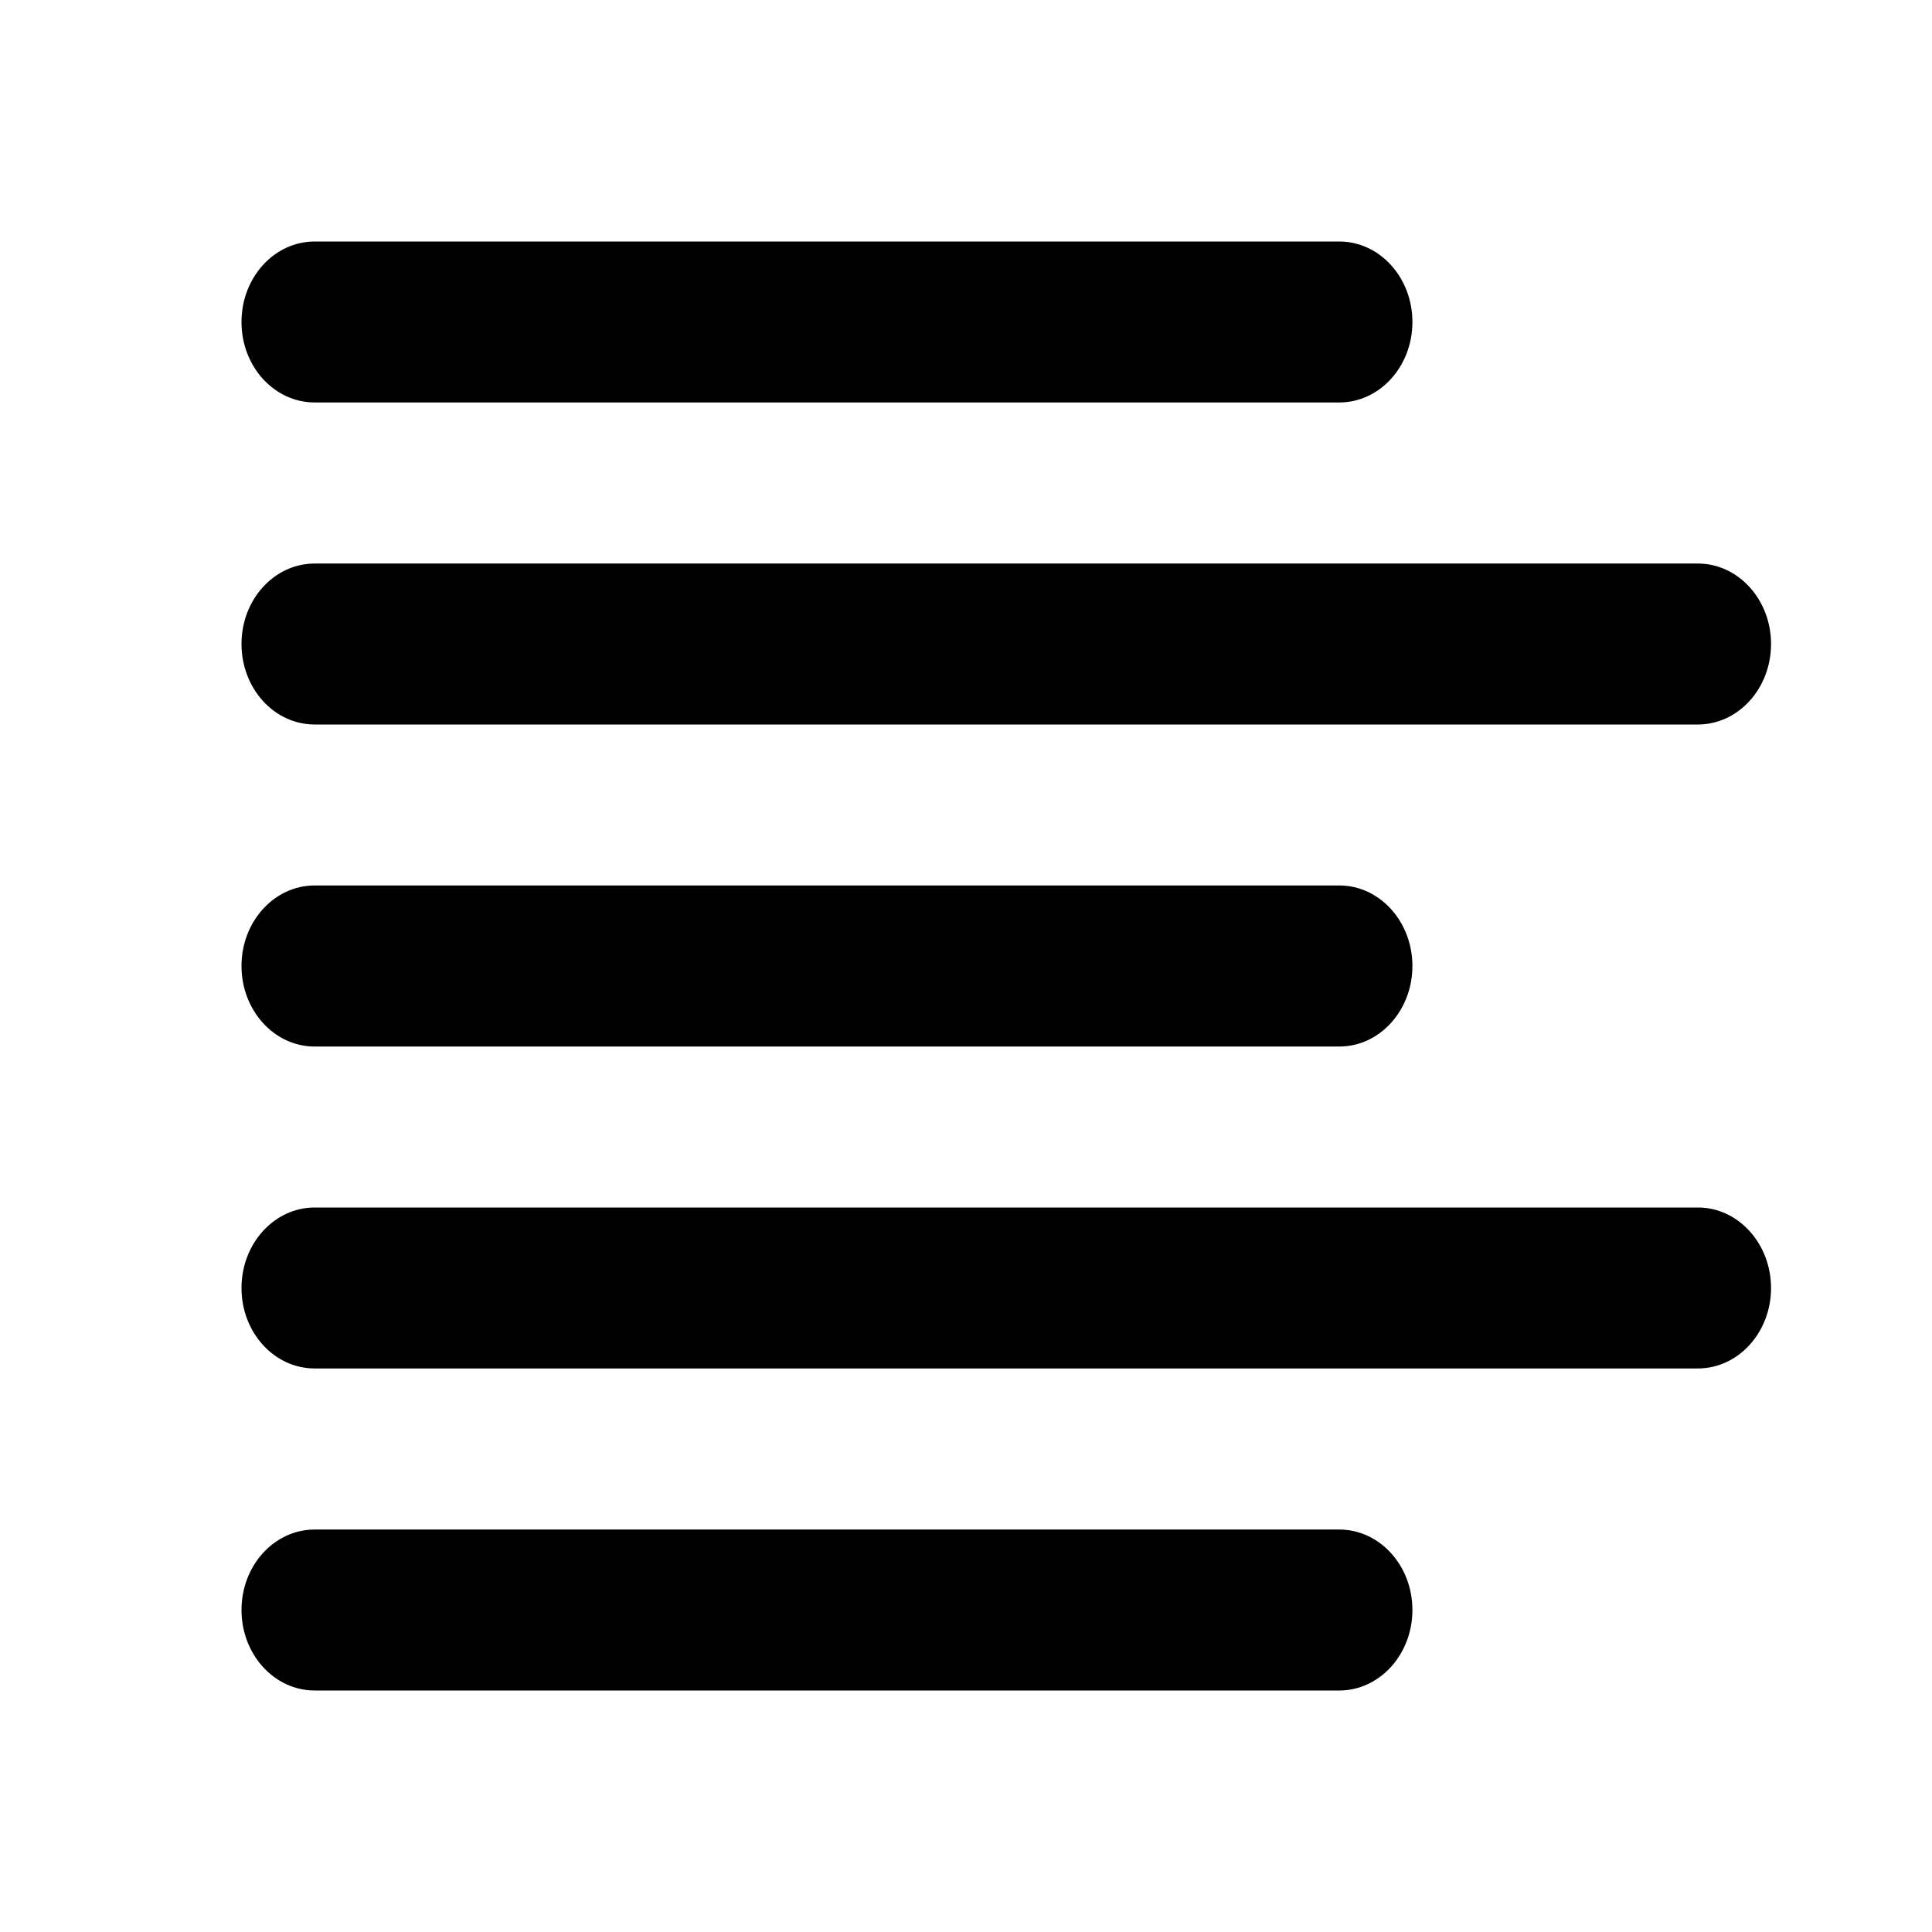 <!-- eslint-disable max-len -->
<svg viewBox="0 0 16 16">
    <path d="M2 2.667C2 2.298 2.271 2 2.606 2H11.091C11.426 2 11.697 2.298 11.697 2.667C11.697 3.035 11.426 3.333 11.091 3.333H2.606C2.271 3.333 2 3.035 2 2.667ZM2 5.333C2 4.965 2.271 4.667 2.606 4.667H14.061C14.395 4.667 14.667 4.965 14.667 5.333C14.667 5.702 14.395 6 14.061 6H2.606C2.271 6 2 5.702 2 5.333ZM2 8C2 7.632 2.271 7.333 2.606 7.333H11.091C11.426 7.333 11.697 7.632 11.697 8C11.697 8.368 11.426 8.667 11.091 8.667H2.606C2.271 8.667 2 8.368 2 8ZM2 10.667C2 10.299 2.271 10 2.606 10H14.061C14.395 10 14.667 10.299 14.667 10.667C14.667 11.035 14.395 11.333 14.061 11.333H2.606C2.271 11.333 2 11.035 2 10.667ZM2 13.333C2 12.965 2.271 12.667 2.606 12.667H11.091C11.426 12.667 11.697 12.965 11.697 13.333C11.697 13.701 11.426 14 11.091 14H2.606C2.271 14 2 13.701 2 13.333Z" />
</svg>

